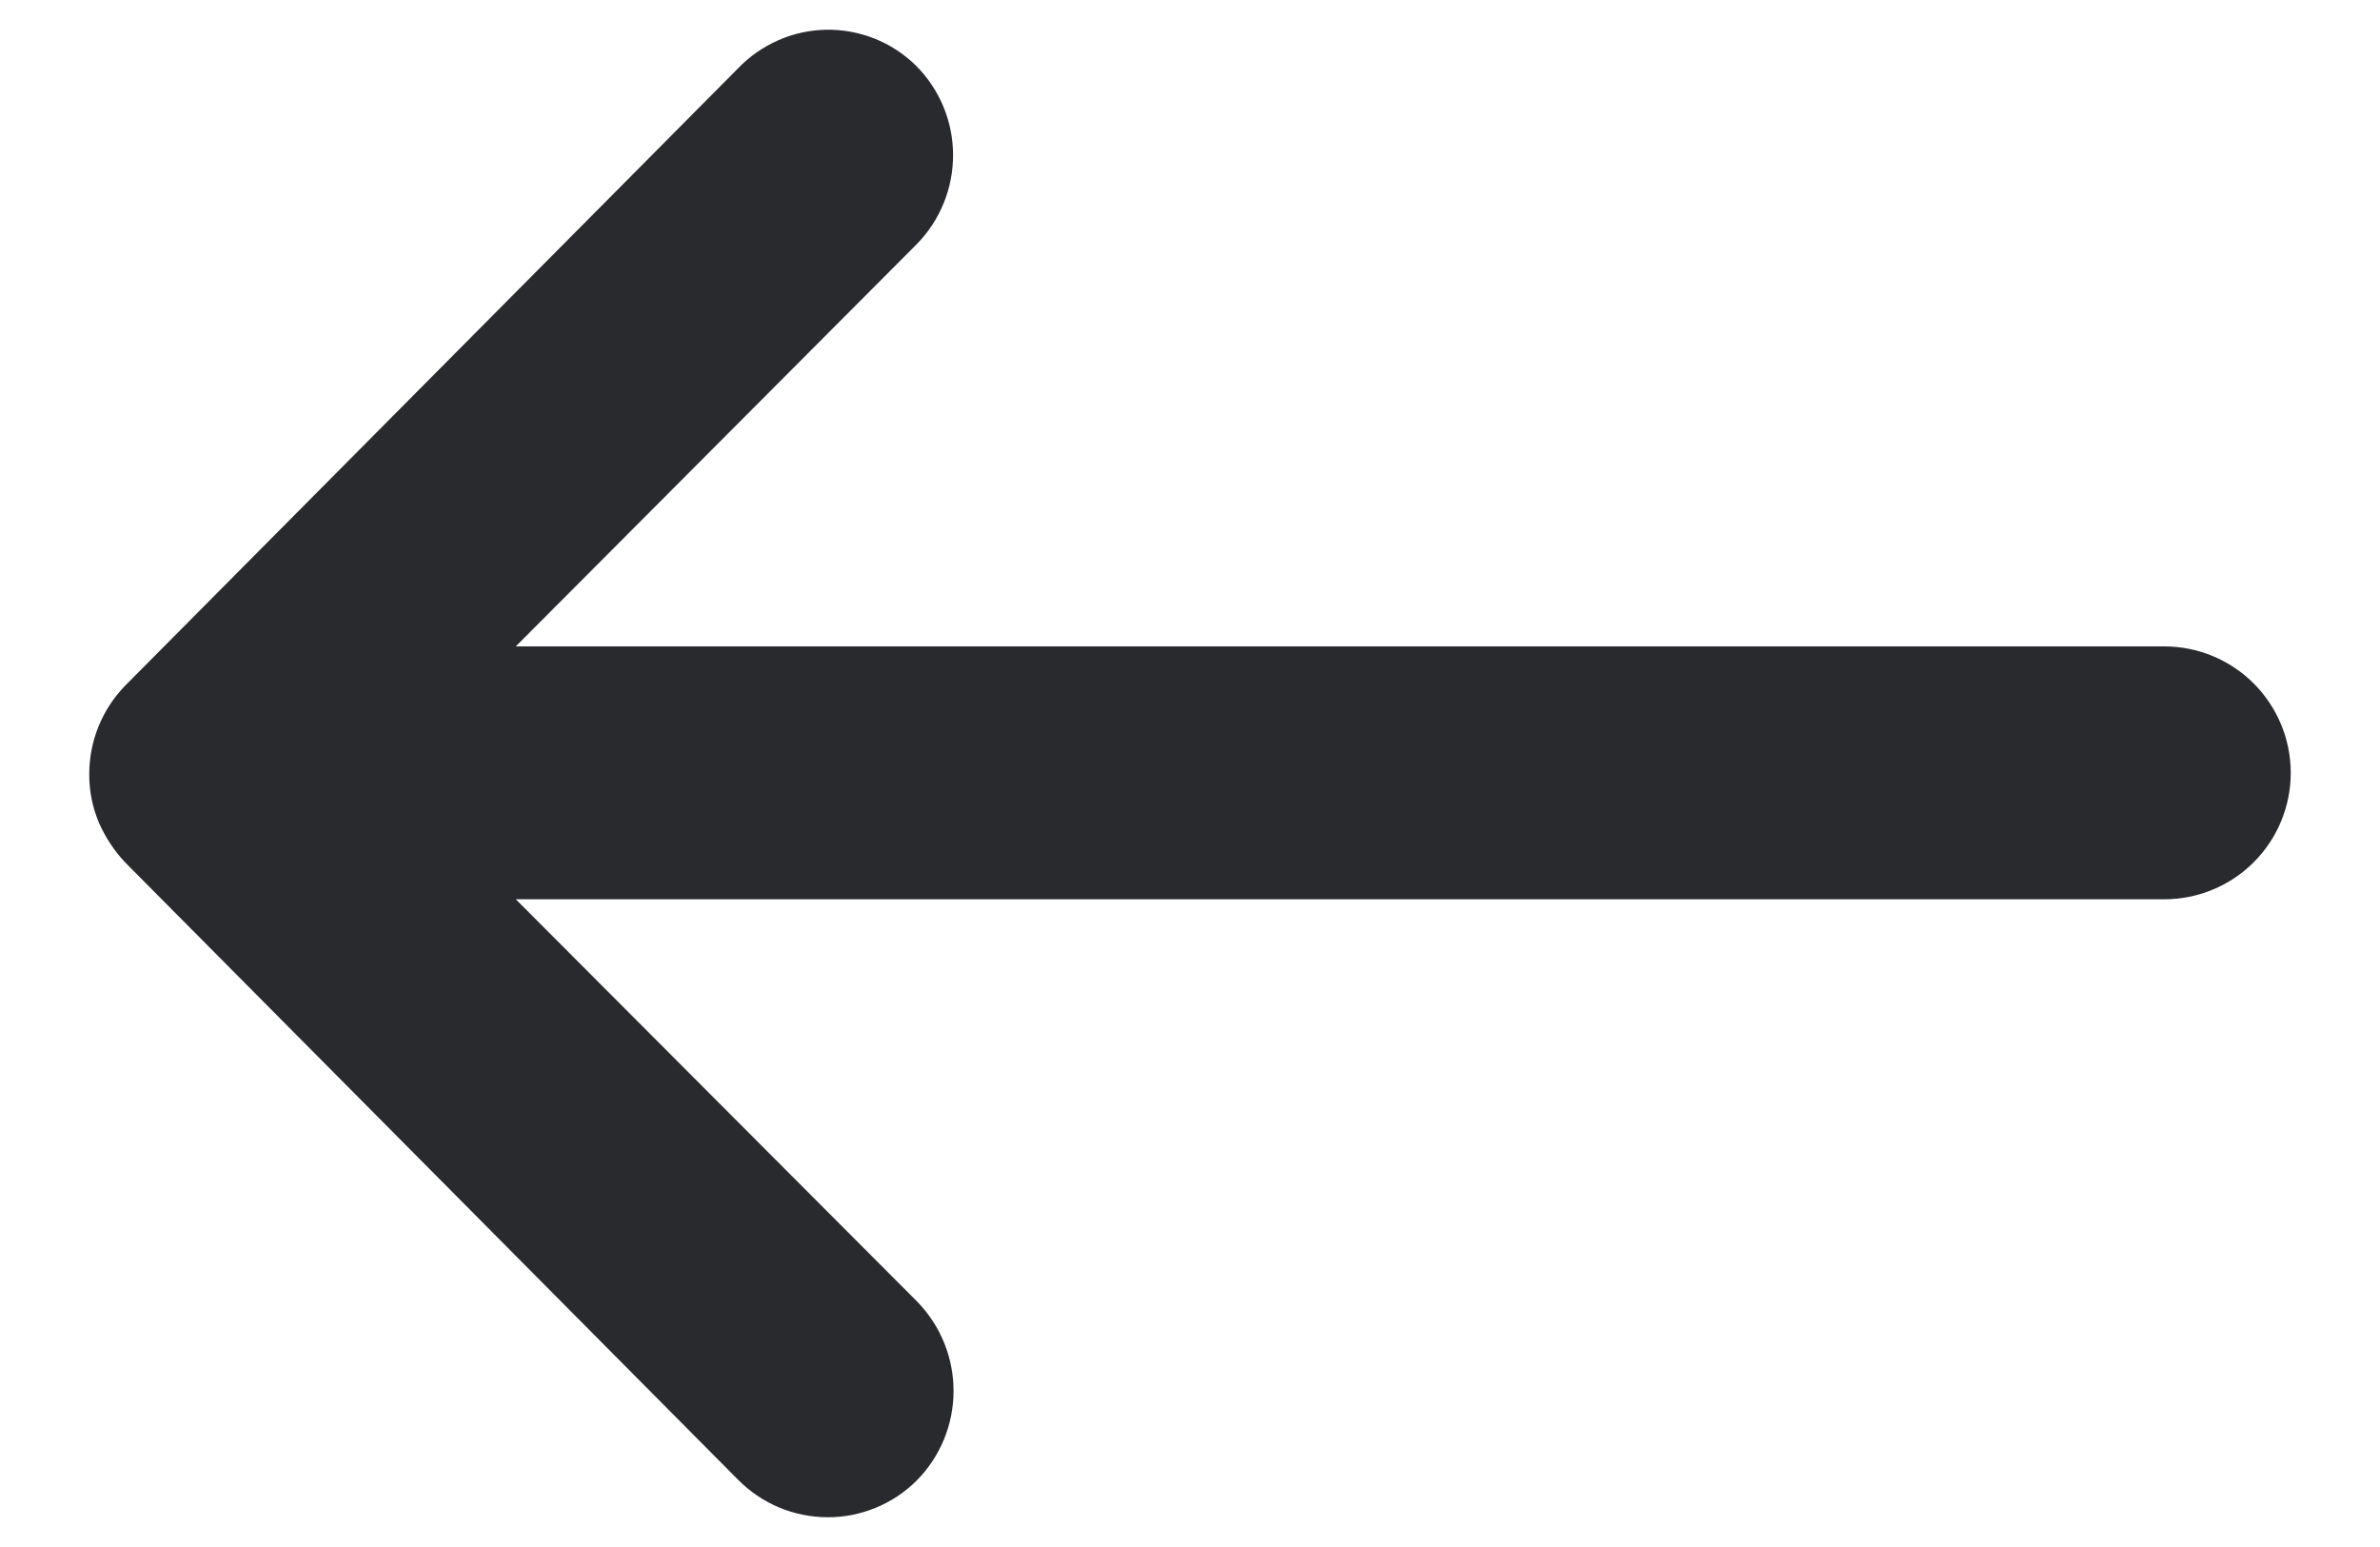 <svg width="20" height="13" viewBox="0 0 20 13" fill="none" xmlns="http://www.w3.org/2000/svg">
<path d="M7.519 0.727C7.672 0.879 7.758 1.085 7.759 1.3C7.76 1.516 7.676 1.723 7.525 1.877L3.732 5.682L18.188 5.682C18.403 5.682 18.61 5.768 18.762 5.92C18.914 6.073 19 6.279 19 6.495C19 6.71 18.914 6.917 18.762 7.069C18.61 7.221 18.403 7.307 18.188 7.307L3.732 7.307L7.532 11.116C7.681 11.271 7.764 11.477 7.763 11.692C7.762 11.907 7.677 12.113 7.525 12.266C7.45 12.341 7.36 12.4 7.262 12.44C7.164 12.48 7.058 12.501 6.952 12.5C6.846 12.499 6.741 12.478 6.643 12.437C6.545 12.396 6.456 12.335 6.381 12.26L1.231 7.073C1.161 6.998 1.104 6.911 1.062 6.817C1.02 6.718 0.999 6.612 1 6.504C1 6.292 1.083 6.088 1.231 5.936L6.381 0.749C6.454 0.672 6.542 0.611 6.639 0.568C6.735 0.525 6.84 0.502 6.946 0.5C7.051 0.498 7.157 0.517 7.255 0.556C7.354 0.595 7.443 0.653 7.519 0.727Z" fill="#282A2E" stroke="#282A2E" stroke-width="0.5"/>
</svg>

